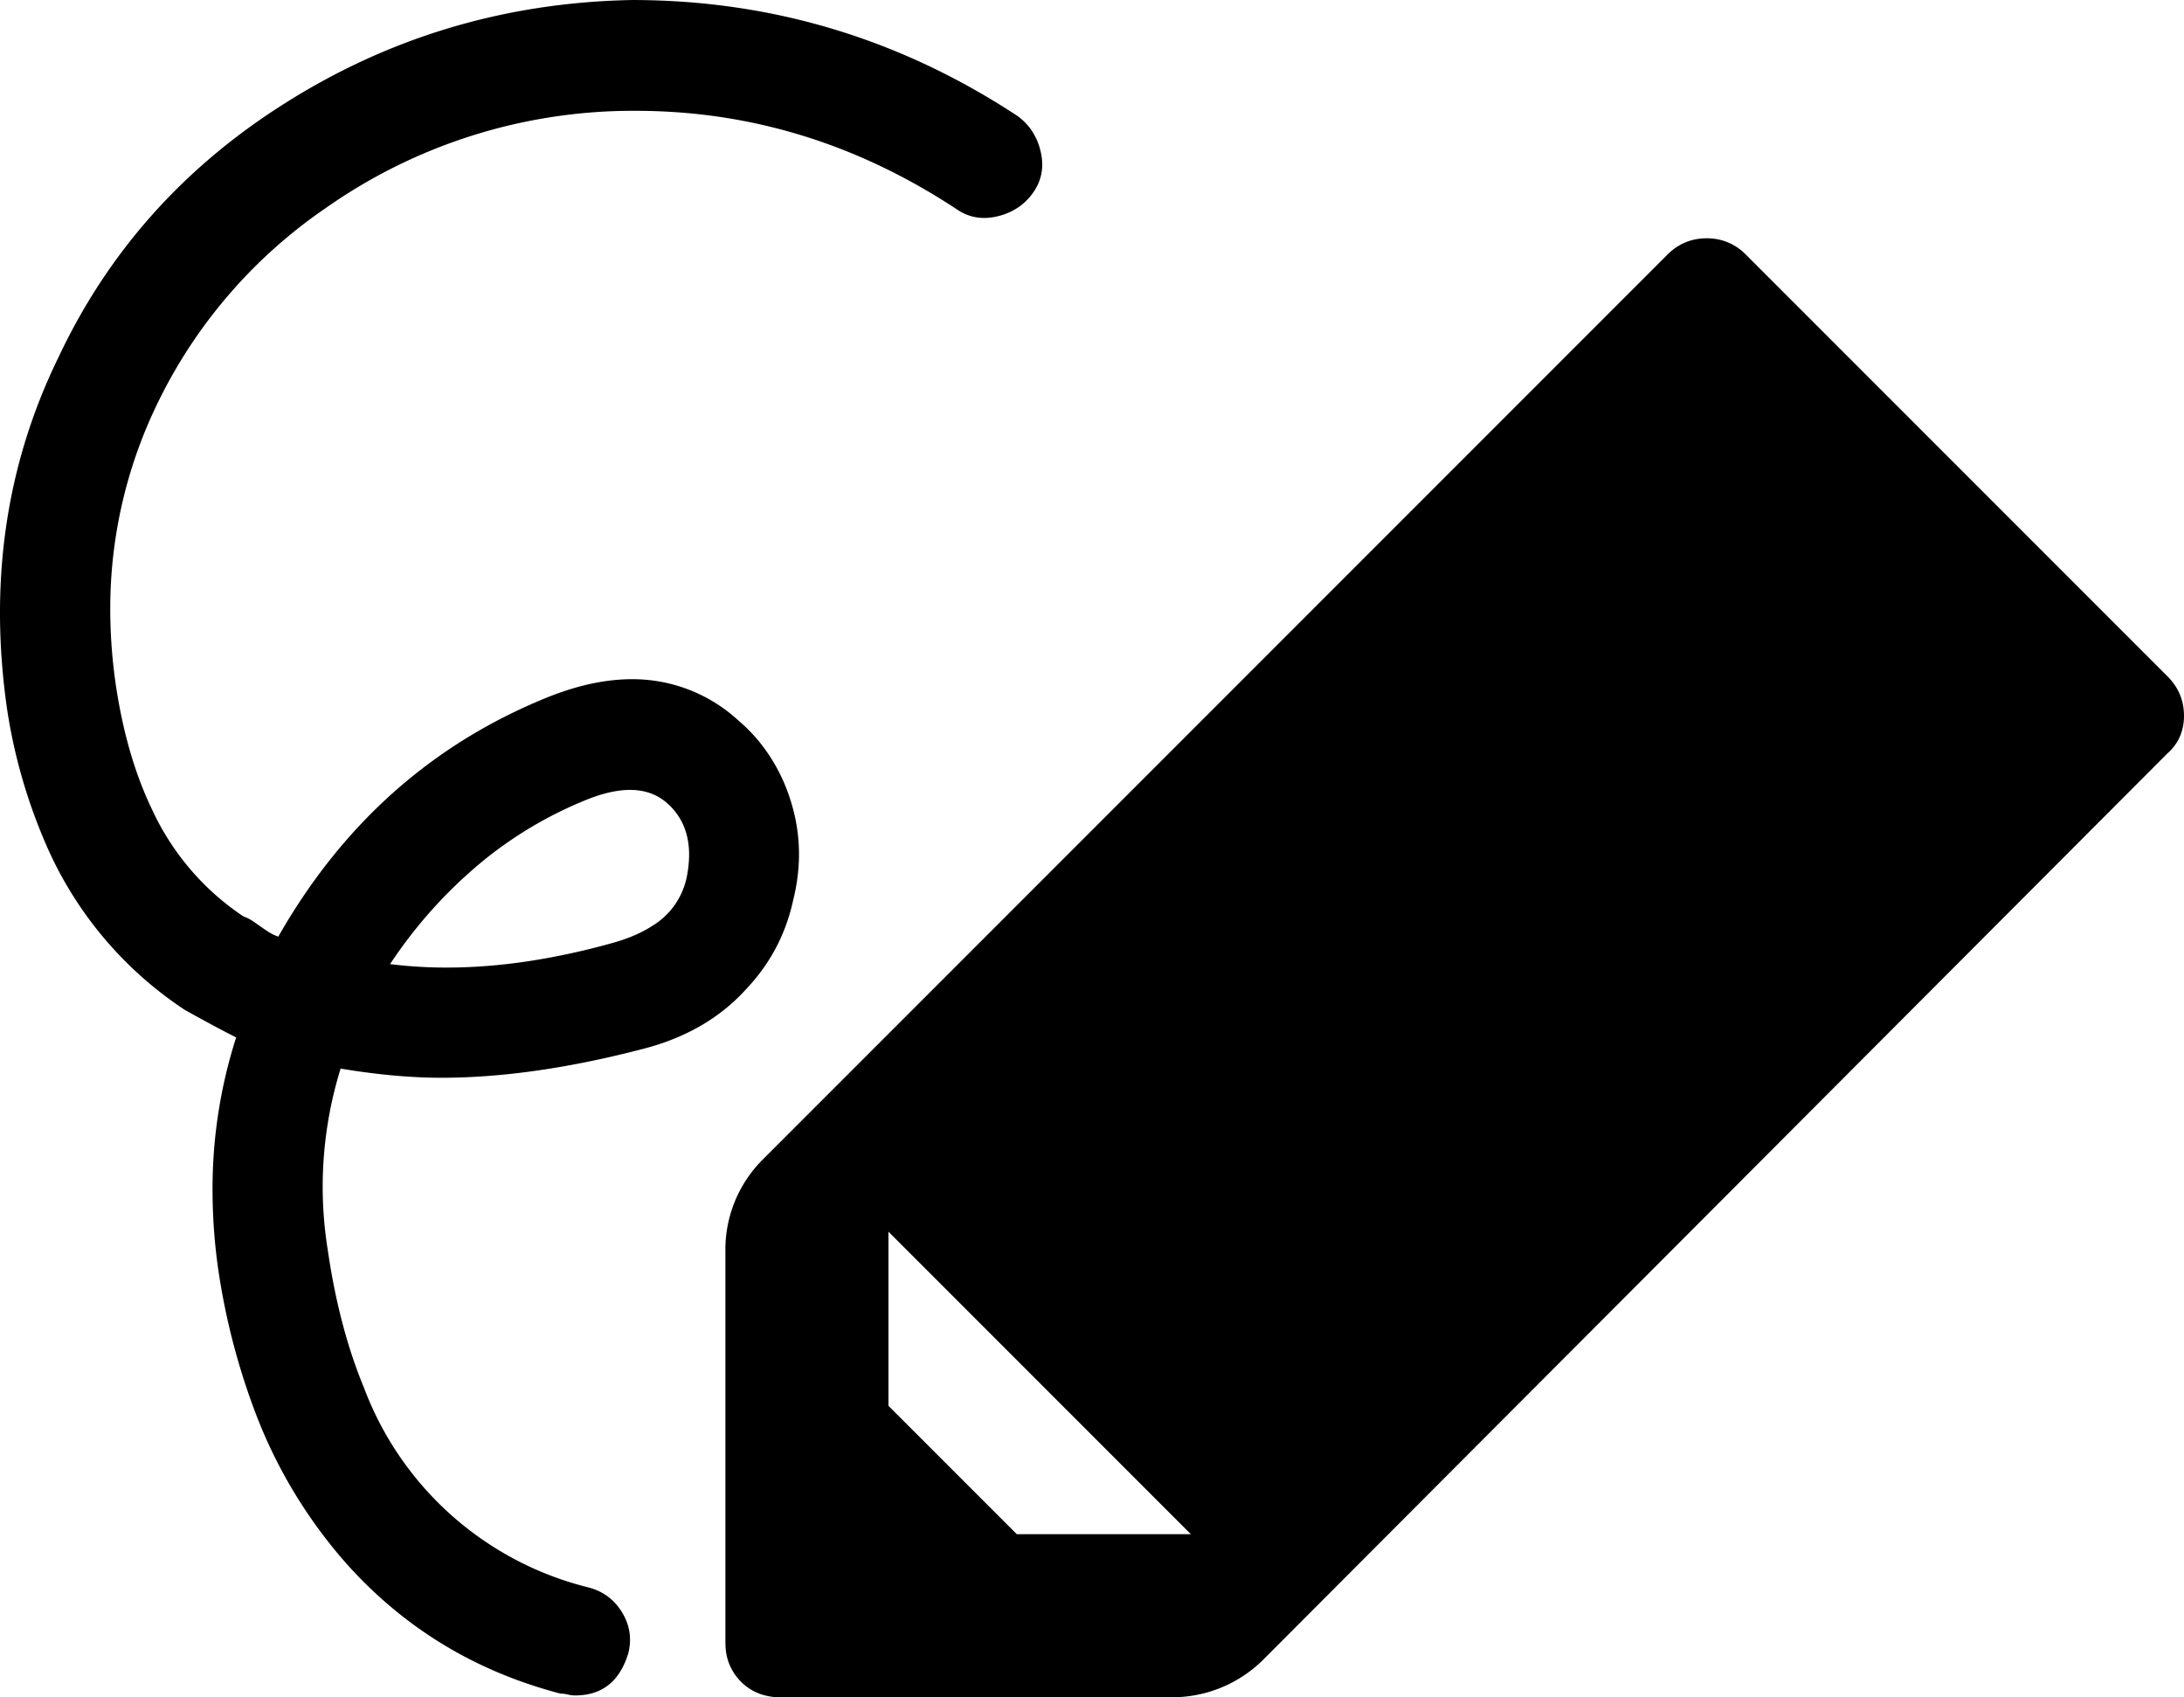 <svg width="119.189" height="92.601" viewBox="0 0 119.189 92.601" xmlns="http://www.w3.org/2000/svg"><g id="svgGroup" stroke-linecap="round" fill-rule="nonzero" font-size="9pt" stroke="#000" stroke-width="0" fill="#000" style="stroke:#000;stroke-width:0;fill:#000"><path d="M 31.388 92.501 Q 31.188 92.501 30.988 92.451 Q 30.788 92.401 30.588 92.401 Q 23.688 90.601 18.988 85.401 A 26.763 26.763 0 0 1 13.833 76.796 A 37.336 37.336 0 0 1 11.888 69.101 A 30.846 30.846 0 0 1 11.599 64.93 A 27.005 27.005 0 0 1 12.888 56.601 Q 11.888 56.101 10.088 55.101 A 20.629 20.629 0 0 1 2.454 45.94 A 29.616 29.616 0 0 1 0.388 38.701 Q -1.112 28.301 3.188 19.501 Q 7.188 11.001 15.288 5.801 Q 23.988 0.201 34.488 0.001 Q 45.888 0.001 55.488 6.301 A 3.164 3.164 0 0 1 56.262 7.063 A 3.396 3.396 0 0 1 56.788 8.251 Q 57.088 9.501 56.388 10.501 A 3.164 3.164 0 0 1 55.626 11.274 A 3.396 3.396 0 0 1 54.438 11.801 Q 53.188 12.101 52.188 11.401 Q 44.288 6.201 35.238 6.051 A 32.362 32.362 0 0 0 34.702 6.046 A 29.149 29.149 0 0 0 18.588 10.801 A 32.854 32.854 0 0 0 17.728 11.385 A 27.329 27.329 0 0 0 8.338 22.551 A 25.568 25.568 0 0 0 6.017 33.249 A 28.69 28.69 0 0 0 6.388 37.801 A 29.259 29.259 0 0 0 6.682 39.345 Q 7.268 42.028 8.299 44.167 A 14.105 14.105 0 0 0 13.288 50.001 Q 13.476 50.063 13.683 50.184 A 3.358 3.358 0 0 1 13.938 50.351 Q 14.288 50.601 14.588 50.801 A 2.891 2.891 0 0 0 14.795 50.926 A 2.358 2.358 0 0 0 15.188 51.101 Q 20.488 41.801 29.988 38.001 Q 32.388 37.056 34.494 37.056 A 8.523 8.523 0 0 1 40.288 39.301 A 9.076 9.076 0 0 1 41.426 40.456 A 9.587 9.587 0 0 1 43.138 43.651 Q 43.628 45.179 43.603 46.756 A 10.323 10.323 0 0 1 43.288 49.101 Q 42.688 51.901 40.688 54.001 Q 38.588 56.301 35.188 57.201 Q 29.088 58.801 24.088 58.801 Q 21.588 58.801 18.588 58.301 A 21.871 21.871 0 0 0 17.61 64.734 A 21.908 21.908 0 0 0 17.888 68.201 A 40.959 40.959 0 0 0 17.927 68.463 Q 18.541 72.519 19.862 75.709 A 17.592 17.592 0 0 0 32.088 86.601 Q 33.288 86.901 33.938 87.951 Q 34.588 89.001 34.288 90.201 Q 33.588 92.501 31.388 92.501 Z M 26.478 46.873 A 25.44 25.44 0 0 0 21.288 52.601 A 24.936 24.936 0 0 0 24.383 52.789 Q 26.538 52.789 28.839 52.442 A 38.445 38.445 0 0 0 33.588 51.401 A 9.961 9.961 0 0 0 34.052 51.252 Q 34.932 50.946 35.593 50.518 A 4.067 4.067 0 0 0 37.488 47.801 Q 37.988 45.201 36.388 43.801 A 2.781 2.781 0 0 0 35.473 43.27 Q 34.124 42.801 32.088 43.601 A 21.983 21.983 0 0 0 26.478 46.873 Z M 95.288 13.901 L 118.288 36.901 Q 119.188 37.801 119.188 39.051 A 2.827 2.827 0 0 1 118.991 40.123 A 2.616 2.616 0 0 1 118.288 41.101 L 68.988 90.501 A 7.046 7.046 0 0 1 63.885 92.6 A 9.082 9.082 0 0 1 63.788 92.601 L 42.588 92.601 A 3.256 3.256 0 0 1 41.505 92.427 A 2.806 2.806 0 0 1 40.438 91.751 A 2.871 2.871 0 0 1 39.594 89.803 A 3.82 3.82 0 0 1 39.588 89.601 L 39.588 68.301 A 6.937 6.937 0 0 1 41.623 63.266 A 8.261 8.261 0 0 1 41.688 63.201 L 90.988 13.901 Q 91.888 13.001 93.138 13.001 A 2.929 2.929 0 0 1 95.26 13.873 A 3.639 3.639 0 0 1 95.288 13.901 Z M 55.488 83.701 L 64.988 83.701 L 48.488 67.201 L 48.488 76.701 L 55.488 83.701 Z" vector-effect="non-scaling-stroke"/></g></svg>
